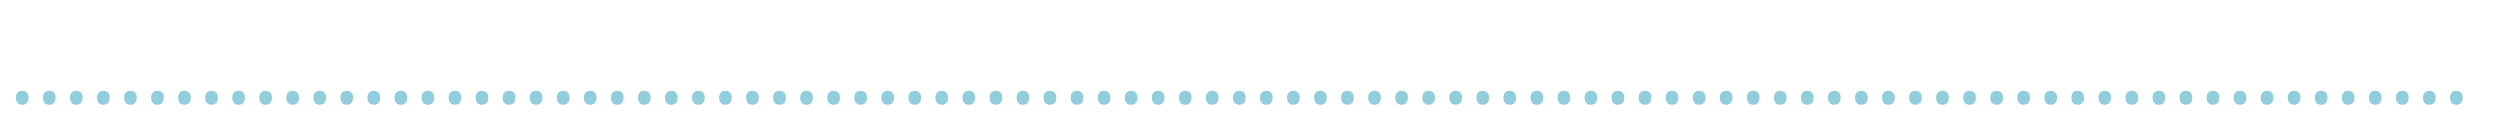 <svg version="1.1" x="0" y="0" width="100%" height="100%" viewBox="0 0 601036.8 32716.8" xmlns="http://www.w3.org/2000/svg">
  <path d="M 3813.2 23498.8 Q 3813.2 23042.8 3933.2 22724.8 Q 4053.2 22406.8 4257.2 22208.8 Q 4461.2 22010.8 4737.2 21920.8 Q 5013.2 21830.8 5336 21830.8 Q 5648 21830.8 5930 21920.8 Q 6212 22010.8 6416 22208.8 Q 6620 22406.8 6740 22724.8 Q 6860 23042.8 6860 23498.8 Q 6860 23944 6740 24262 Q 6620 24580 6416 24785.2 Q 6212 24990.4 5930 25086.4 Q 5648 25182.4 5336 25182.4 Q 5013.2 25182.4 4737.2 25086.4 Q 4461.2 24990.4 4257.2 24785.2 Q 4053.2 24580 3933.2 24262 Q 3813.2 23944 3813.2 23498.8  Z M 10315.6 23498.8 Q 10315.6 23042.8 10435.6 22724.8 Q 10555.6 22406.8 10759.6 22208.8 Q 10963.6 22010.8 11239.6 21920.8 Q 11515.6 21830.8 11838.4 21830.8 Q 12150.4 21830.8 12432.4 21920.8 Q 12714.4 22010.8 12918.4 22208.8 Q 13122.4 22406.8 13242.4 22724.8 Q 13362.4 23042.8 13362.4 23498.8 Q 13362.4 23944 13242.4 24262 Q 13122.4 24580 12918.4 24785.2 Q 12714.4 24990.4 12432.4 25086.4 Q 12150.4 25182.4 11838.4 25182.4 Q 11515.6 25182.4 11239.6 25086.4 Q 10963.6 24990.4 10759.6 24785.2 Q 10555.6 24580 10435.6 24262 Q 10315.6 23944 10315.6 23498.8  Z M 16818 23498.8 Q 16818 23042.8 16938 22724.8 Q 17058 22406.8 17262 22208.8 Q 17466 22010.8 17742 21920.8 Q 18018 21830.8 18340.8 21830.8 Q 18652.8 21830.8 18934.8 21920.8 Q 19216.8 22010.8 19420.8 22208.8 Q 19624.8 22406.8 19744.8 22724.8 Q 19864.8 23042.8 19864.8 23498.8 Q 19864.8 23944 19744.8 24262 Q 19624.8 24580 19420.8 24785.2 Q 19216.8 24990.4 18934.8 25086.4 Q 18652.8 25182.4 18340.8 25182.4 Q 18018 25182.4 17742 25086.4 Q 17466 24990.4 17262 24785.2 Q 17058 24580 16938 24262 Q 16818 23944 16818 23498.8  Z M 23320.4 23498.8 Q 23320.4 23042.8 23440.4 22724.8 Q 23560.4 22406.8 23764.4 22208.8 Q 23968.4 22010.8 24244.4 21920.8 Q 24520.4 21830.8 24843.2 21830.8 Q 25155.2 21830.8 25437.2 21920.8 Q 25719.2 22010.8 25923.2 22208.8 Q 26127.2 22406.8 26247.2 22724.8 Q 26367.2 23042.8 26367.2 23498.8 Q 26367.2 23944 26247.2 24262 Q 26127.2 24580 25923.2 24785.2 Q 25719.2 24990.4 25437.2 25086.4 Q 25155.2 25182.4 24843.2 25182.4 Q 24520.4 25182.4 24244.4 25086.4 Q 23968.4 24990.4 23764.4 24785.2 Q 23560.4 24580 23440.4 24262 Q 23320.4 23944 23320.4 23498.8  Z M 29822.8 23498.8 Q 29822.8 23042.8 29942.8 22724.8 Q 30062.8 22406.8 30266.8 22208.8 Q 30470.8 22010.8 30746.8 21920.8 Q 31022.8 21830.8 31345.6 21830.8 Q 31657.6 21830.8 31939.6 21920.8 Q 32221.6 22010.8 32425.6 22208.8 Q 32629.6 22406.8 32749.6 22724.8 Q 32869.6 23042.8 32869.6 23498.8 Q 32869.6 23944 32749.6 24262 Q 32629.6 24580 32425.6 24785.2 Q 32221.6 24990.4 31939.6 25086.4 Q 31657.6 25182.4 31345.6 25182.4 Q 31022.8 25182.4 30746.8 25086.4 Q 30470.8 24990.4 30266.8 24785.2 Q 30062.8 24580 29942.8 24262 Q 29822.8 23944 29822.8 23498.8  Z M 36325.2 23498.8 Q 36325.2 23042.8 36445.2 22724.8 Q 36565.2 22406.8 36769.2 22208.8 Q 36973.2 22010.8 37249.2 21920.8 Q 37525.2 21830.8 37848 21830.8 Q 38160 21830.8 38442 21920.8 Q 38724 22010.8 38928 22208.8 Q 39132 22406.8 39252 22724.8 Q 39372 23042.8 39372 23498.8 Q 39372 23944 39252 24262 Q 39132 24580 38928 24785.2 Q 38724 24990.4 38442 25086.4 Q 38160 25182.4 37848 25182.4 Q 37525.2 25182.4 37249.2 25086.4 Q 36973.2 24990.4 36769.2 24785.2 Q 36565.2 24580 36445.2 24262 Q 36325.2 23944 36325.2 23498.8  Z M 42827.6 23498.8 Q 42827.6 23042.8 42947.6 22724.8 Q 43067.6 22406.8 43271.6 22208.8 Q 43475.6 22010.8 43751.6 21920.8 Q 44027.6 21830.8 44350.4 21830.8 Q 44662.4 21830.8 44944.4 21920.8 Q 45226.4 22010.8 45430.4 22208.8 Q 45634.4 22406.8 45754.4 22724.8 Q 45874.4 23042.8 45874.4 23498.8 Q 45874.4 23944 45754.4 24262 Q 45634.4 24580 45430.4 24785.2 Q 45226.4 24990.4 44944.4 25086.4 Q 44662.4 25182.4 44350.4 25182.4 Q 44027.6 25182.4 43751.6 25086.4 Q 43475.6 24990.4 43271.6 24785.2 Q 43067.6 24580 42947.6 24262 Q 42827.6 23944 42827.6 23498.8  Z M 49330 23498.8 Q 49330 23042.8 49450 22724.8 Q 49570 22406.8 49774 22208.8 Q 49978 22010.8 50254 21920.8 Q 50530 21830.8 50852.8 21830.8 Q 51164.8 21830.8 51446.8 21920.8 Q 51728.8 22010.8 51932.8 22208.8 Q 52136.8 22406.8 52256.8 22724.8 Q 52376.8 23042.8 52376.8 23498.8 Q 52376.8 23944 52256.8 24262 Q 52136.8 24580 51932.8 24785.2 Q 51728.8 24990.4 51446.8 25086.4 Q 51164.8 25182.4 50852.8 25182.4 Q 50530 25182.4 50254 25086.4 Q 49978 24990.4 49774 24785.2 Q 49570 24580 49450 24262 Q 49330 23944 49330 23498.8  Z M 55832.4 23498.8 Q 55832.4 23042.8 55952.4 22724.8 Q 56072.4 22406.8 56276.4 22208.8 Q 56480.4 22010.8 56756.4 21920.8 Q 57032.4 21830.8 57355.2 21830.8 Q 57667.2 21830.8 57949.2 21920.8 Q 58231.2 22010.8 58435.2 22208.8 Q 58639.2 22406.8 58759.2 22724.8 Q 58879.2 23042.8 58879.2 23498.8 Q 58879.2 23944 58759.2 24262 Q 58639.2 24580 58435.2 24785.2 Q 58231.2 24990.4 57949.2 25086.4 Q 57667.2 25182.4 57355.2 25182.4 Q 57032.4 25182.4 56756.4 25086.4 Q 56480.4 24990.4 56276.4 24785.2 Q 56072.4 24580 55952.4 24262 Q 55832.4 23944 55832.4 23498.8  Z M 62334.8 23498.8 Q 62334.8 23042.8 62454.8 22724.8 Q 62574.8 22406.8 62778.8 22208.8 Q 62982.8 22010.8 63258.8 21920.8 Q 63534.8 21830.8 63857.6 21830.8 Q 64169.6 21830.8 64451.6 21920.8 Q 64733.6 22010.8 64937.6 22208.8 Q 65141.6 22406.8 65261.6 22724.8 Q 65381.6 23042.8 65381.6 23498.8 Q 65381.6 23944 65261.6 24262 Q 65141.6 24580 64937.6 24785.2 Q 64733.6 24990.4 64451.6 25086.4 Q 64169.6 25182.4 63857.6 25182.4 Q 63534.8 25182.4 63258.8 25086.4 Q 62982.8 24990.4 62778.8 24785.2 Q 62574.8 24580 62454.8 24262 Q 62334.8 23944 62334.8 23498.8  Z M 68837.2 23498.8 Q 68837.2 23042.8 68957.2 22724.8 Q 69077.2 22406.8 69281.2 22208.8 Q 69485.2 22010.8 69761.2 21920.8 Q 70037.2 21830.8 70360 21830.8 Q 70672 21830.8 70954 21920.8 Q 71236 22010.8 71440 22208.8 Q 71644 22406.8 71764 22724.8 Q 71884 23042.8 71884 23498.8 Q 71884 23944 71764 24262 Q 71644 24580 71440 24785.2 Q 71236 24990.4 70954 25086.4 Q 70672 25182.4 70360 25182.4 Q 70037.2 25182.4 69761.2 25086.4 Q 69485.2 24990.4 69281.2 24785.2 Q 69077.2 24580 68957.2 24262 Q 68837.2 23944 68837.2 23498.8  Z M 75339.6 23498.8 Q 75339.6 23042.8 75459.6 22724.8 Q 75579.6 22406.8 75783.6 22208.8 Q 75987.6 22010.8 76263.6 21920.8 Q 76539.6 21830.8 76862.4 21830.8 Q 77174.4 21830.8 77456.4 21920.8 Q 77738.4 22010.8 77942.4 22208.8 Q 78146.4 22406.8 78266.4 22724.8 Q 78386.4 23042.8 78386.4 23498.8 Q 78386.4 23944 78266.4 24262 Q 78146.4 24580 77942.4 24785.2 Q 77738.4 24990.4 77456.4 25086.4 Q 77174.4 25182.4 76862.4 25182.4 Q 76539.6 25182.4 76263.6 25086.4 Q 75987.6 24990.4 75783.6 24785.2 Q 75579.6 24580 75459.6 24262 Q 75339.6 23944 75339.6 23498.8  Z M 81842 23498.8 Q 81842 23042.8 81962 22724.8 Q 82082 22406.8 82286 22208.8 Q 82490 22010.8 82766 21920.8 Q 83042 21830.8 83364.8 21830.8 Q 83676.8 21830.8 83958.8 21920.8 Q 84240.8 22010.8 84444.8 22208.8 Q 84648.8 22406.8 84768.8 22724.8 Q 84888.8 23042.8 84888.8 23498.8 Q 84888.8 23944 84768.8 24262 Q 84648.8 24580 84444.8 24785.2 Q 84240.8 24990.4 83958.8 25086.4 Q 83676.8 25182.4 83364.8 25182.4 Q 83042 25182.4 82766 25086.4 Q 82490 24990.4 82286 24785.2 Q 82082 24580 81962 24262 Q 81842 23944 81842 23498.8  Z M 88344.4 23498.8 Q 88344.4 23042.8 88464.4 22724.8 Q 88584.4 22406.8 88788.4 22208.8 Q 88992.4 22010.8 89268.4 21920.8 Q 89544.4 21830.8 89867.2 21830.8 Q 90179.2 21830.8 90461.2 21920.8 Q 90743.2 22010.8 90947.2 22208.8 Q 91151.2 22406.8 91271.2 22724.8 Q 91391.2 23042.8 91391.2 23498.8 Q 91391.2 23944 91271.2 24262 Q 91151.2 24580 90947.2 24785.2 Q 90743.2 24990.4 90461.2 25086.4 Q 90179.2 25182.4 89867.2 25182.4 Q 89544.4 25182.4 89268.4 25086.4 Q 88992.4 24990.4 88788.4 24785.2 Q 88584.4 24580 88464.4 24262 Q 88344.4 23944 88344.4 23498.8  Z M 94846.8 23498.8 Q 94846.8 23042.8 94966.8 22724.8 Q 95086.8 22406.8 95290.8 22208.8 Q 95494.8 22010.8 95770.8 21920.8 Q 96046.8 21830.8 96369.6 21830.8 Q 96681.6 21830.8 96963.6 21920.8 Q 97245.6 22010.8 97449.6 22208.8 Q 97653.6 22406.8 97773.6 22724.8 Q 97893.6 23042.8 97893.6 23498.8 Q 97893.6 23944 97773.6 24262 Q 97653.6 24580 97449.6 24785.2 Q 97245.6 24990.4 96963.6 25086.4 Q 96681.6 25182.4 96369.6 25182.4 Q 96046.8 25182.4 95770.8 25086.4 Q 95494.8 24990.4 95290.8 24785.2 Q 95086.8 24580 94966.8 24262 Q 94846.8 23944 94846.8 23498.8  Z M 101349.2 23498.8 Q 101349.2 23042.8 101469.2 22724.8 Q 101589.2 22406.8 101793.2 22208.8 Q 101997.2 22010.8 102273.2 21920.8 Q 102549.2 21830.8 102872 21830.8 Q 103184 21830.8 103466 21920.8 Q 103748 22010.8 103952 22208.8 Q 104156 22406.8 104276 22724.8 Q 104396 23042.8 104396 23498.8 Q 104396 23944 104276 24262 Q 104156 24580 103952 24785.2 Q 103748 24990.4 103466 25086.4 Q 103184 25182.4 102872 25182.4 Q 102549.2 25182.4 102273.2 25086.4 Q 101997.2 24990.4 101793.2 24785.2 Q 101589.2 24580 101469.2 24262 Q 101349.2 23944 101349.2 23498.8  Z M 107851.6 23498.8 Q 107851.6 23042.8 107971.6 22724.8 Q 108091.6 22406.8 108295.6 22208.8 Q 108499.6 22010.8 108775.6 21920.8 Q 109051.6 21830.8 109374.4 21830.8 Q 109686.4 21830.8 109968.4 21920.8 Q 110250.4 22010.8 110454.4 22208.8 Q 110658.4 22406.8 110778.4 22724.8 Q 110898.4 23042.8 110898.4 23498.8 Q 110898.4 23944 110778.4 24262 Q 110658.4 24580 110454.4 24785.2 Q 110250.4 24990.4 109968.4 25086.4 Q 109686.4 25182.4 109374.4 25182.4 Q 109051.6 25182.4 108775.6 25086.4 Q 108499.6 24990.4 108295.6 24785.2 Q 108091.6 24580 107971.6 24262 Q 107851.6 23944 107851.6 23498.8  Z M 114354 23498.8 Q 114354 23042.8 114474 22724.8 Q 114594 22406.8 114798 22208.8 Q 115002 22010.8 115278 21920.8 Q 115554 21830.8 115876.8 21830.8 Q 116188.8 21830.8 116470.8 21920.8 Q 116752.8 22010.8 116956.8 22208.8 Q 117160.8 22406.8 117280.8 22724.8 Q 117400.8 23042.8 117400.8 23498.8 Q 117400.8 23944 117280.8 24262 Q 117160.8 24580 116956.8 24785.2 Q 116752.8 24990.4 116470.8 25086.4 Q 116188.8 25182.4 115876.8 25182.4 Q 115554 25182.4 115278 25086.4 Q 115002 24990.4 114798 24785.2 Q 114594 24580 114474 24262 Q 114354 23944 114354 23498.8  Z M 120856.4 23498.8 Q 120856.4 23042.8 120976.4 22724.8 Q 121096.4 22406.8 121300.4 22208.8 Q 121504.4 22010.8 121780.4 21920.8 Q 122056.4 21830.8 122379.2 21830.8 Q 122691.2 21830.8 122973.2 21920.8 Q 123255.2 22010.8 123459.2 22208.8 Q 123663.2 22406.8 123783.2 22724.8 Q 123903.2 23042.8 123903.2 23498.8 Q 123903.2 23944 123783.2 24262 Q 123663.2 24580 123459.2 24785.2 Q 123255.2 24990.4 122973.2 25086.4 Q 122691.2 25182.4 122379.2 25182.4 Q 122056.4 25182.4 121780.4 25086.4 Q 121504.4 24990.4 121300.4 24785.2 Q 121096.4 24580 120976.4 24262 Q 120856.4 23944 120856.4 23498.8  Z M 127358.8 23498.8 Q 127358.8 23042.8 127478.8 22724.8 Q 127598.8 22406.8 127802.8 22208.8 Q 128006.8 22010.8 128282.8 21920.8 Q 128558.8 21830.8 128881.6 21830.8 Q 129193.6 21830.8 129475.6 21920.8 Q 129757.6 22010.8 129961.6 22208.8 Q 130165.6 22406.8 130285.6 22724.8 Q 130405.6 23042.8 130405.6 23498.8 Q 130405.6 23944 130285.6 24262 Q 130165.6 24580 129961.6 24785.2 Q 129757.6 24990.4 129475.6 25086.4 Q 129193.6 25182.4 128881.6 25182.4 Q 128558.8 25182.4 128282.8 25086.4 Q 128006.8 24990.4 127802.8 24785.2 Q 127598.8 24580 127478.8 24262 Q 127358.8 23944 127358.8 23498.8  Z M 133861.2 23498.8 Q 133861.2 23042.8 133981.2 22724.8 Q 134101.2 22406.8 134305.2 22208.8 Q 134509.2 22010.8 134785.2 21920.8 Q 135061.2 21830.8 135384 21830.8 Q 135696 21830.8 135978 21920.8 Q 136260 22010.8 136464 22208.8 Q 136668 22406.8 136788 22724.8 Q 136908 23042.8 136908 23498.8 Q 136908 23944 136788 24262 Q 136668 24580 136464 24785.2 Q 136260 24990.4 135978 25086.4 Q 135696 25182.4 135384 25182.4 Q 135061.2 25182.4 134785.2 25086.4 Q 134509.2 24990.4 134305.2 24785.2 Q 134101.2 24580 133981.2 24262 Q 133861.2 23944 133861.2 23498.8  Z M 140363.6 23498.8 Q 140363.6 23042.8 140483.6 22724.8 Q 140603.6 22406.8 140807.6 22208.8 Q 141011.6 22010.8 141287.6 21920.8 Q 141563.6 21830.8 141886.4 21830.8 Q 142198.4 21830.8 142480.4 21920.8 Q 142762.4 22010.8 142966.4 22208.8 Q 143170.4 22406.8 143290.4 22724.8 Q 143410.4 23042.8 143410.4 23498.8 Q 143410.4 23944 143290.4 24262 Q 143170.4 24580 142966.4 24785.2 Q 142762.4 24990.4 142480.4 25086.4 Q 142198.4 25182.4 141886.4 25182.4 Q 141563.6 25182.4 141287.6 25086.4 Q 141011.6 24990.4 140807.6 24785.2 Q 140603.6 24580 140483.6 24262 Q 140363.6 23944 140363.6 23498.8  Z M 146866 23498.8 Q 146866 23042.8 146986 22724.8 Q 147106 22406.8 147310 22208.8 Q 147514 22010.8 147790 21920.8 Q 148066 21830.8 148388.8 21830.8 Q 148700.8 21830.8 148982.8 21920.8 Q 149264.8 22010.8 149468.8 22208.8 Q 149672.8 22406.8 149792.8 22724.8 Q 149912.8 23042.8 149912.8 23498.8 Q 149912.8 23944 149792.8 24262 Q 149672.8 24580 149468.8 24785.2 Q 149264.8 24990.4 148982.8 25086.4 Q 148700.8 25182.4 148388.8 25182.4 Q 148066 25182.4 147790 25086.4 Q 147514 24990.4 147310 24785.2 Q 147106 24580 146986 24262 Q 146866 23944 146866 23498.8  Z M 153368.4 23498.8 Q 153368.4 23042.8 153488.4 22724.8 Q 153608.4 22406.8 153812.4 22208.8 Q 154016.4 22010.8 154292.4 21920.8 Q 154568.4 21830.8 154891.2 21830.8 Q 155203.2 21830.8 155485.2 21920.8 Q 155767.2 22010.8 155971.2 22208.8 Q 156175.2 22406.8 156295.2 22724.8 Q 156415.2 23042.8 156415.2 23498.8 Q 156415.2 23944 156295.2 24262 Q 156175.2 24580 155971.2 24785.2 Q 155767.2 24990.4 155485.2 25086.4 Q 155203.2 25182.4 154891.2 25182.4 Q 154568.4 25182.4 154292.4 25086.4 Q 154016.4 24990.4 153812.4 24785.2 Q 153608.4 24580 153488.4 24262 Q 153368.4 23944 153368.4 23498.8  Z M 159870.8 23498.8 Q 159870.8 23042.8 159990.8 22724.8 Q 160110.8 22406.8 160314.8 22208.8 Q 160518.8 22010.8 160794.8 21920.8 Q 161070.8 21830.8 161393.6 21830.8 Q 161705.6 21830.8 161987.6 21920.8 Q 162269.6 22010.8 162473.6 22208.8 Q 162677.6 22406.8 162797.6 22724.8 Q 162917.6 23042.8 162917.6 23498.8 Q 162917.6 23944 162797.6 24262 Q 162677.6 24580 162473.6 24785.2 Q 162269.6 24990.4 161987.6 25086.4 Q 161705.6 25182.4 161393.6 25182.4 Q 161070.8 25182.4 160794.8 25086.4 Q 160518.8 24990.4 160314.8 24785.2 Q 160110.8 24580 159990.8 24262 Q 159870.8 23944 159870.8 23498.8  Z M 166373.2 23498.8 Q 166373.2 23042.8 166493.2 22724.8 Q 166613.2 22406.8 166817.2 22208.8 Q 167021.2 22010.8 167297.2 21920.8 Q 167573.2 21830.8 167896 21830.8 Q 168208 21830.8 168490 21920.8 Q 168772 22010.8 168976 22208.8 Q 169180 22406.8 169300 22724.8 Q 169420 23042.8 169420 23498.8 Q 169420 23944 169300 24262 Q 169180 24580 168976 24785.2 Q 168772 24990.4 168490 25086.4 Q 168208 25182.4 167896 25182.4 Q 167573.2 25182.4 167297.2 25086.4 Q 167021.2 24990.4 166817.2 24785.2 Q 166613.2 24580 166493.2 24262 Q 166373.2 23944 166373.2 23498.8  Z M 172875.6 23498.8 Q 172875.6 23042.8 172995.6 22724.8 Q 173115.6 22406.8 173319.6 22208.8 Q 173523.6 22010.8 173799.6 21920.8 Q 174075.6 21830.8 174398.4 21830.8 Q 174710.4 21830.8 174992.4 21920.8 Q 175274.4 22010.8 175478.4 22208.8 Q 175682.4 22406.8 175802.4 22724.8 Q 175922.4 23042.8 175922.4 23498.8 Q 175922.4 23944 175802.4 24262 Q 175682.4 24580 175478.4 24785.2 Q 175274.4 24990.4 174992.4 25086.4 Q 174710.4 25182.4 174398.4 25182.4 Q 174075.6 25182.4 173799.6 25086.4 Q 173523.6 24990.4 173319.6 24785.2 Q 173115.6 24580 172995.6 24262 Q 172875.6 23944 172875.6 23498.8  Z M 179378 23498.8 Q 179378 23042.8 179498 22724.8 Q 179618 22406.8 179822 22208.8 Q 180026 22010.8 180302 21920.8 Q 180578 21830.8 180900.8 21830.8 Q 181212.8 21830.8 181494.8 21920.8 Q 181776.8 22010.8 181980.8 22208.8 Q 182184.8 22406.8 182304.8 22724.8 Q 182424.8 23042.8 182424.8 23498.8 Q 182424.8 23944 182304.8 24262 Q 182184.8 24580 181980.8 24785.2 Q 181776.8 24990.4 181494.8 25086.4 Q 181212.8 25182.4 180900.8 25182.4 Q 180578 25182.4 180302 25086.4 Q 180026 24990.4 179822 24785.2 Q 179618 24580 179498 24262 Q 179378 23944 179378 23498.8  Z M 185880.4 23498.8 Q 185880.4 23042.8 186000.4 22724.8 Q 186120.4 22406.8 186324.4 22208.8 Q 186528.4 22010.8 186804.4 21920.8 Q 187080.4 21830.8 187403.2 21830.8 Q 187715.2 21830.8 187997.2 21920.8 Q 188279.2 22010.8 188483.2 22208.8 Q 188687.2 22406.8 188807.2 22724.8 Q 188927.2 23042.8 188927.2 23498.8 Q 188927.2 23944 188807.2 24262 Q 188687.2 24580 188483.2 24785.2 Q 188279.2 24990.4 187997.2 25086.4 Q 187715.2 25182.4 187403.2 25182.4 Q 187080.4 25182.4 186804.4 25086.4 Q 186528.4 24990.4 186324.4 24785.2 Q 186120.4 24580 186000.4 24262 Q 185880.4 23944 185880.4 23498.8  Z M 192382.8 23498.8 Q 192382.8 23042.8 192502.8 22724.8 Q 192622.8 22406.8 192826.8 22208.8 Q 193030.8 22010.8 193306.8 21920.8 Q 193582.8 21830.8 193905.6 21830.8 Q 194217.6 21830.8 194499.6 21920.8 Q 194781.6 22010.8 194985.6 22208.8 Q 195189.6 22406.8 195309.6 22724.8 Q 195429.6 23042.8 195429.6 23498.8 Q 195429.6 23944 195309.6 24262 Q 195189.6 24580 194985.6 24785.2 Q 194781.6 24990.4 194499.6 25086.4 Q 194217.6 25182.4 193905.6 25182.4 Q 193582.8 25182.4 193306.8 25086.4 Q 193030.8 24990.4 192826.8 24785.2 Q 192622.8 24580 192502.8 24262 Q 192382.8 23944 192382.8 23498.8  Z M 198885.2 23498.8 Q 198885.2 23042.8 199005.2 22724.8 Q 199125.2 22406.8 199329.2 22208.8 Q 199533.2 22010.8 199809.2 21920.8 Q 200085.2 21830.8 200408 21830.8 Q 200720 21830.8 201002 21920.8 Q 201284 22010.8 201488 22208.8 Q 201692 22406.8 201812 22724.8 Q 201932 23042.8 201932 23498.8 Q 201932 23944 201812 24262 Q 201692 24580 201488 24785.2 Q 201284 24990.4 201002 25086.4 Q 200720 25182.4 200408 25182.4 Q 200085.2 25182.4 199809.2 25086.4 Q 199533.2 24990.4 199329.2 24785.2 Q 199125.2 24580 199005.2 24262 Q 198885.2 23944 198885.2 23498.8  Z M 205387.6 23498.8 Q 205387.6 23042.8 205507.6 22724.8 Q 205627.6 22406.8 205831.6 22208.8 Q 206035.6 22010.8 206311.6 21920.8 Q 206587.6 21830.8 206910.4 21830.8 Q 207222.4 21830.8 207504.4 21920.8 Q 207786.4 22010.8 207990.4 22208.8 Q 208194.4 22406.8 208314.4 22724.8 Q 208434.4 23042.8 208434.4 23498.8 Q 208434.4 23944 208314.4 24262 Q 208194.4 24580 207990.4 24785.2 Q 207786.4 24990.4 207504.4 25086.4 Q 207222.4 25182.4 206910.4 25182.4 Q 206587.6 25182.4 206311.6 25086.4 Q 206035.6 24990.4 205831.6 24785.2 Q 205627.6 24580 205507.6 24262 Q 205387.6 23944 205387.6 23498.8  Z M 211890 23498.8 Q 211890 23042.8 212010 22724.8 Q 212130 22406.8 212334 22208.8 Q 212538 22010.8 212814 21920.8 Q 213090 21830.8 213412.8 21830.8 Q 213724.8 21830.8 214006.8 21920.8 Q 214288.8 22010.8 214492.8 22208.8 Q 214696.8 22406.8 214816.8 22724.8 Q 214936.8 23042.8 214936.8 23498.8 Q 214936.8 23944 214816.8 24262 Q 214696.8 24580 214492.8 24785.2 Q 214288.8 24990.4 214006.8 25086.4 Q 213724.8 25182.4 213412.8 25182.4 Q 213090 25182.4 212814 25086.4 Q 212538 24990.4 212334 24785.2 Q 212130 24580 212010 24262 Q 211890 23944 211890 23498.8  Z M 218392.4 23498.8 Q 218392.4 23042.8 218512.4 22724.8 Q 218632.4 22406.8 218836.4 22208.8 Q 219040.4 22010.8 219316.4 21920.8 Q 219592.4 21830.8 219915.2 21830.8 Q 220227.2 21830.8 220509.2 21920.8 Q 220791.2 22010.8 220995.2 22208.8 Q 221199.2 22406.8 221319.2 22724.8 Q 221439.2 23042.8 221439.2 23498.8 Q 221439.2 23944 221319.2 24262 Q 221199.2 24580 220995.2 24785.2 Q 220791.2 24990.4 220509.2 25086.4 Q 220227.2 25182.4 219915.2 25182.4 Q 219592.4 25182.4 219316.4 25086.4 Q 219040.4 24990.4 218836.4 24785.2 Q 218632.4 24580 218512.4 24262 Q 218392.4 23944 218392.4 23498.8  Z M 224894.8 23498.8 Q 224894.8 23042.8 225014.8 22724.8 Q 225134.8 22406.8 225338.8 22208.8 Q 225542.8 22010.8 225818.8 21920.8 Q 226094.8 21830.8 226417.6 21830.8 Q 226729.6 21830.8 227011.6 21920.8 Q 227293.6 22010.8 227497.6 22208.8 Q 227701.6 22406.8 227821.6 22724.8 Q 227941.6 23042.8 227941.6 23498.8 Q 227941.6 23944 227821.6 24262 Q 227701.6 24580 227497.6 24785.2 Q 227293.6 24990.4 227011.6 25086.4 Q 226729.6 25182.4 226417.6 25182.4 Q 226094.8 25182.4 225818.8 25086.4 Q 225542.8 24990.4 225338.8 24785.2 Q 225134.8 24580 225014.8 24262 Q 224894.8 23944 224894.8 23498.8  Z M 231397.2 23498.8 Q 231397.2 23042.8 231517.2 22724.8 Q 231637.2 22406.8 231841.2 22208.8 Q 232045.2 22010.8 232321.2 21920.8 Q 232597.2 21830.8 232920 21830.8 Q 233232 21830.8 233514 21920.8 Q 233796 22010.8 234000 22208.8 Q 234204 22406.8 234324 22724.8 Q 234444 23042.8 234444 23498.8 Q 234444 23944 234324 24262 Q 234204 24580 234000 24785.2 Q 233796 24990.4 233514 25086.4 Q 233232 25182.4 232920 25182.4 Q 232597.2 25182.4 232321.2 25086.4 Q 232045.2 24990.4 231841.2 24785.2 Q 231637.2 24580 231517.2 24262 Q 231397.2 23944 231397.2 23498.8  Z M 237899.6 23498.8 Q 237899.6 23042.8 238019.6 22724.8 Q 238139.6 22406.8 238343.6 22208.8 Q 238547.6 22010.8 238823.6 21920.8 Q 239099.6 21830.8 239422.4 21830.8 Q 239734.4 21830.8 240016.4 21920.8 Q 240298.4 22010.8 240502.4 22208.8 Q 240706.4 22406.8 240826.4 22724.8 Q 240946.4 23042.8 240946.4 23498.8 Q 240946.4 23944 240826.4 24262 Q 240706.4 24580 240502.4 24785.2 Q 240298.4 24990.4 240016.4 25086.4 Q 239734.4 25182.4 239422.4 25182.4 Q 239099.6 25182.4 238823.6 25086.4 Q 238547.6 24990.4 238343.6 24785.2 Q 238139.6 24580 238019.6 24262 Q 237899.6 23944 237899.6 23498.8  Z M 244402 23498.8 Q 244402 23042.8 244522 22724.8 Q 244642 22406.8 244846 22208.8 Q 245050 22010.8 245326 21920.8 Q 245602 21830.8 245924.8 21830.8 Q 246236.8 21830.8 246518.8 21920.8 Q 246800.8 22010.8 247004.8 22208.8 Q 247208.8 22406.8 247328.8 22724.8 Q 247448.8 23042.8 247448.8 23498.8 Q 247448.8 23944 247328.8 24262 Q 247208.8 24580 247004.8 24785.2 Q 246800.8 24990.4 246518.8 25086.4 Q 246236.8 25182.4 245924.8 25182.4 Q 245602 25182.4 245326 25086.4 Q 245050 24990.4 244846 24785.2 Q 244642 24580 244522 24262 Q 244402 23944 244402 23498.8  Z M 250904.4 23498.8 Q 250904.4 23042.8 251024.4 22724.8 Q 251144.4 22406.8 251348.4 22208.8 Q 251552.4 22010.8 251828.4 21920.8 Q 252104.4 21830.8 252427.2 21830.8 Q 252739.2 21830.8 253021.2 21920.8 Q 253303.2 22010.8 253507.2 22208.8 Q 253711.2 22406.8 253831.2 22724.8 Q 253951.2 23042.8 253951.2 23498.8 Q 253951.2 23944 253831.2 24262 Q 253711.2 24580 253507.2 24785.2 Q 253303.2 24990.4 253021.2 25086.4 Q 252739.2 25182.4 252427.2 25182.4 Q 252104.4 25182.4 251828.4 25086.4 Q 251552.4 24990.4 251348.4 24785.2 Q 251144.4 24580 251024.4 24262 Q 250904.4 23944 250904.4 23498.8  Z M 257406.8 23498.8 Q 257406.8 23042.8 257526.8 22724.8 Q 257646.8 22406.8 257850.8 22208.8 Q 258054.8 22010.8 258330.8 21920.8 Q 258606.8 21830.8 258929.6 21830.8 Q 259241.6 21830.8 259523.6 21920.8 Q 259805.6 22010.8 260009.6 22208.8 Q 260213.6 22406.8 260333.6 22724.8 Q 260453.6 23042.8 260453.6 23498.8 Q 260453.6 23944 260333.6 24262 Q 260213.6 24580 260009.6 24785.2 Q 259805.6 24990.4 259523.6 25086.4 Q 259241.6 25182.4 258929.6 25182.4 Q 258606.8 25182.4 258330.8 25086.4 Q 258054.8 24990.4 257850.8 24785.2 Q 257646.8 24580 257526.8 24262 Q 257406.8 23944 257406.8 23498.8  Z M 263909.2 23498.8 Q 263909.2 23042.8 264029.2 22724.8 Q 264149.2 22406.8 264353.2 22208.8 Q 264557.2 22010.8 264833.2 21920.8 Q 265109.2 21830.8 265432 21830.8 Q 265744 21830.8 266026 21920.8 Q 266308 22010.8 266512 22208.8 Q 266716 22406.8 266836 22724.8 Q 266956 23042.8 266956 23498.8 Q 266956 23944 266836 24262 Q 266716 24580 266512 24785.2 Q 266308 24990.4 266026 25086.4 Q 265744 25182.4 265432 25182.4 Q 265109.2 25182.4 264833.2 25086.4 Q 264557.2 24990.4 264353.2 24785.2 Q 264149.2 24580 264029.2 24262 Q 263909.2 23944 263909.2 23498.8  Z M 270411.6 23498.8 Q 270411.6 23042.8 270531.6 22724.8 Q 270651.6 22406.8 270855.6 22208.8 Q 271059.6 22010.8 271335.6 21920.8 Q 271611.6 21830.8 271934.4 21830.8 Q 272246.4 21830.8 272528.4 21920.8 Q 272810.4 22010.8 273014.4 22208.8 Q 273218.4 22406.8 273338.4 22724.8 Q 273458.4 23042.8 273458.4 23498.8 Q 273458.4 23944 273338.4 24262 Q 273218.4 24580 273014.4 24785.2 Q 272810.4 24990.4 272528.4 25086.4 Q 272246.4 25182.4 271934.4 25182.4 Q 271611.6 25182.4 271335.6 25086.4 Q 271059.6 24990.4 270855.6 24785.2 Q 270651.6 24580 270531.6 24262 Q 270411.6 23944 270411.6 23498.8  Z M 276914 23498.8 Q 276914 23042.8 277034 22724.8 Q 277154 22406.8 277358 22208.8 Q 277562 22010.8 277838 21920.8 Q 278114 21830.8 278436.8 21830.8 Q 278748.8 21830.8 279030.8 21920.8 Q 279312.8 22010.8 279516.8 22208.8 Q 279720.8 22406.8 279840.8 22724.8 Q 279960.8 23042.8 279960.8 23498.8 Q 279960.8 23944 279840.8 24262 Q 279720.8 24580 279516.8 24785.2 Q 279312.8 24990.4 279030.8 25086.4 Q 278748.8 25182.4 278436.8 25182.4 Q 278114 25182.4 277838 25086.4 Q 277562 24990.4 277358 24785.2 Q 277154 24580 277034 24262 Q 276914 23944 276914 23498.8  Z M 283416.4 23498.8 Q 283416.4 23042.8 283536.4 22724.8 Q 283656.4 22406.8 283860.4 22208.8 Q 284064.4 22010.8 284340.4 21920.8 Q 284616.4 21830.8 284939.2 21830.8 Q 285251.2 21830.8 285533.2 21920.8 Q 285815.2 22010.8 286019.2 22208.8 Q 286223.2 22406.8 286343.2 22724.8 Q 286463.2 23042.8 286463.2 23498.8 Q 286463.2 23944 286343.2 24262 Q 286223.2 24580 286019.2 24785.2 Q 285815.2 24990.4 285533.2 25086.4 Q 285251.2 25182.4 284939.2 25182.4 Q 284616.4 25182.4 284340.4 25086.4 Q 284064.4 24990.4 283860.4 24785.2 Q 283656.4 24580 283536.4 24262 Q 283416.4 23944 283416.4 23498.8  Z M 289918.8 23498.8 Q 289918.8 23042.8 290038.8 22724.8 Q 290158.8 22406.8 290362.8 22208.8 Q 290566.8 22010.8 290842.8 21920.8 Q 291118.8 21830.8 291441.6 21830.8 Q 291753.6 21830.8 292035.6 21920.8 Q 292317.6 22010.8 292521.6 22208.8 Q 292725.6 22406.8 292845.6 22724.8 Q 292965.6 23042.8 292965.6 23498.8 Q 292965.6 23944 292845.6 24262 Q 292725.6 24580 292521.6 24785.2 Q 292317.6 24990.4 292035.6 25086.4 Q 291753.6 25182.4 291441.6 25182.4 Q 291118.8 25182.4 290842.8 25086.4 Q 290566.8 24990.4 290362.8 24785.2 Q 290158.8 24580 290038.8 24262 Q 289918.8 23944 289918.8 23498.8  Z M 296421.2 23498.8 Q 296421.2 23042.8 296541.2 22724.8 Q 296661.2 22406.8 296865.2 22208.8 Q 297069.2 22010.8 297345.2 21920.8 Q 297621.2 21830.8 297944 21830.8 Q 298256 21830.8 298538 21920.8 Q 298820 22010.8 299024 22208.8 Q 299228 22406.8 299348 22724.8 Q 299468 23042.8 299468 23498.8 Q 299468 23944 299348 24262 Q 299228 24580 299024 24785.2 Q 298820 24990.4 298538 25086.4 Q 298256 25182.4 297944 25182.4 Q 297621.2 25182.4 297345.2 25086.4 Q 297069.2 24990.4 296865.2 24785.2 Q 296661.2 24580 296541.2 24262 Q 296421.2 23944 296421.2 23498.8  Z M 302923.6 23498.8 Q 302923.6 23042.8 303043.6 22724.8 Q 303163.6 22406.8 303367.6 22208.8 Q 303571.6 22010.8 303847.6 21920.8 Q 304123.6 21830.8 304446.4 21830.8 Q 304758.4 21830.8 305040.4 21920.8 Q 305322.4 22010.8 305526.4 22208.8 Q 305730.4 22406.8 305850.4 22724.8 Q 305970.4 23042.8 305970.4 23498.8 Q 305970.4 23944 305850.4 24262 Q 305730.4 24580 305526.4 24785.2 Q 305322.4 24990.4 305040.4 25086.4 Q 304758.4 25182.4 304446.4 25182.4 Q 304123.6 25182.4 303847.6 25086.4 Q 303571.6 24990.4 303367.6 24785.2 Q 303163.6 24580 303043.6 24262 Q 302923.6 23944 302923.6 23498.8  Z M 309426 23498.8 Q 309426 23042.8 309546 22724.8 Q 309666 22406.8 309870 22208.8 Q 310074 22010.8 310350 21920.8 Q 310626 21830.8 310948.8 21830.8 Q 311260.8 21830.8 311542.8 21920.8 Q 311824.8 22010.8 312028.8 22208.8 Q 312232.8 22406.8 312352.8 22724.8 Q 312472.8 23042.8 312472.8 23498.8 Q 312472.8 23944 312352.8 24262 Q 312232.8 24580 312028.8 24785.2 Q 311824.8 24990.4 311542.8 25086.4 Q 311260.8 25182.4 310948.8 25182.4 Q 310626 25182.4 310350 25086.4 Q 310074 24990.4 309870 24785.2 Q 309666 24580 309546 24262 Q 309426 23944 309426 23498.8  Z M 315928.4 23498.8 Q 315928.4 23042.8 316048.4 22724.8 Q 316168.4 22406.8 316372.4 22208.8 Q 316576.4 22010.8 316852.4 21920.8 Q 317128.4 21830.8 317451.2 21830.8 Q 317763.2 21830.8 318045.2 21920.8 Q 318327.2 22010.8 318531.2 22208.8 Q 318735.2 22406.8 318855.2 22724.8 Q 318975.2 23042.8 318975.2 23498.8 Q 318975.2 23944 318855.2 24262 Q 318735.2 24580 318531.2 24785.2 Q 318327.2 24990.4 318045.2 25086.4 Q 317763.2 25182.4 317451.2 25182.4 Q 317128.4 25182.4 316852.4 25086.4 Q 316576.4 24990.4 316372.4 24785.2 Q 316168.4 24580 316048.4 24262 Q 315928.4 23944 315928.4 23498.8  Z M 322430.8 23498.8 Q 322430.8 23042.8 322550.8 22724.8 Q 322670.8 22406.8 322874.8 22208.8 Q 323078.8 22010.8 323354.8 21920.8 Q 323630.8 21830.8 323953.6 21830.8 Q 324265.6 21830.8 324547.6 21920.8 Q 324829.6 22010.8 325033.6 22208.8 Q 325237.6 22406.8 325357.6 22724.8 Q 325477.6 23042.8 325477.6 23498.8 Q 325477.6 23944 325357.6 24262 Q 325237.6 24580 325033.6 24785.2 Q 324829.6 24990.4 324547.6 25086.4 Q 324265.6 25182.4 323953.6 25182.4 Q 323630.8 25182.4 323354.8 25086.4 Q 323078.8 24990.4 322874.8 24785.2 Q 322670.8 24580 322550.8 24262 Q 322430.8 23944 322430.8 23498.8  Z M 328933.2 23498.8 Q 328933.2 23042.8 329053.2 22724.8 Q 329173.2 22406.8 329377.2 22208.8 Q 329581.2 22010.8 329857.2 21920.8 Q 330133.2 21830.8 330456 21830.8 Q 330768 21830.8 331050 21920.8 Q 331332 22010.8 331536 22208.8 Q 331740 22406.8 331860 22724.8 Q 331980 23042.8 331980 23498.8 Q 331980 23944 331860 24262 Q 331740 24580 331536 24785.2 Q 331332 24990.4 331050 25086.4 Q 330768 25182.4 330456 25182.4 Q 330133.2 25182.4 329857.2 25086.4 Q 329581.2 24990.4 329377.2 24785.2 Q 329173.2 24580 329053.2 24262 Q 328933.2 23944 328933.2 23498.8  Z M 335435.6 23498.8 Q 335435.6 23042.8 335555.6 22724.8 Q 335675.6 22406.8 335879.6 22208.8 Q 336083.6 22010.8 336359.6 21920.8 Q 336635.6 21830.8 336958.4 21830.8 Q 337270.4 21830.8 337552.4 21920.8 Q 337834.4 22010.8 338038.4 22208.8 Q 338242.4 22406.8 338362.4 22724.8 Q 338482.4 23042.8 338482.4 23498.8 Q 338482.4 23944 338362.4 24262 Q 338242.4 24580 338038.4 24785.2 Q 337834.4 24990.4 337552.4 25086.4 Q 337270.4 25182.4 336958.4 25182.4 Q 336635.6 25182.4 336359.6 25086.4 Q 336083.6 24990.4 335879.6 24785.2 Q 335675.6 24580 335555.6 24262 Q 335435.6 23944 335435.6 23498.8  Z M 341938 23498.8 Q 341938 23042.8 342058 22724.8 Q 342178 22406.8 342382 22208.8 Q 342586 22010.8 342862 21920.8 Q 343138 21830.8 343460.8 21830.8 Q 343772.8 21830.8 344054.8 21920.8 Q 344336.8 22010.8 344540.8 22208.8 Q 344744.8 22406.8 344864.8 22724.8 Q 344984.8 23042.8 344984.8 23498.8 Q 344984.8 23944 344864.8 24262 Q 344744.8 24580 344540.8 24785.2 Q 344336.8 24990.4 344054.8 25086.4 Q 343772.8 25182.4 343460.8 25182.4 Q 343138 25182.4 342862 25086.4 Q 342586 24990.4 342382 24785.2 Q 342178 24580 342058 24262 Q 341938 23944 341938 23498.8  Z M 348440.4 23498.8 Q 348440.4 23042.8 348560.4 22724.8 Q 348680.4 22406.8 348884.4 22208.8 Q 349088.4 22010.8 349364.4 21920.8 Q 349640.4 21830.8 349963.2 21830.8 Q 350275.2 21830.8 350557.2 21920.8 Q 350839.2 22010.8 351043.2 22208.8 Q 351247.2 22406.8 351367.2 22724.8 Q 351487.2 23042.8 351487.2 23498.8 Q 351487.2 23944 351367.2 24262 Q 351247.2 24580 351043.2 24785.2 Q 350839.2 24990.4 350557.2 25086.4 Q 350275.2 25182.4 349963.2 25182.4 Q 349640.4 25182.4 349364.4 25086.4 Q 349088.4 24990.4 348884.4 24785.2 Q 348680.4 24580 348560.4 24262 Q 348440.4 23944 348440.4 23498.8  Z M 354942.8 23498.8 Q 354942.8 23042.8 355062.8 22724.8 Q 355182.8 22406.8 355386.8 22208.8 Q 355590.8 22010.8 355866.8 21920.8 Q 356142.8 21830.8 356465.6 21830.8 Q 356777.6 21830.8 357059.6 21920.8 Q 357341.6 22010.8 357545.6 22208.8 Q 357749.6 22406.8 357869.6 22724.8 Q 357989.6 23042.8 357989.6 23498.8 Q 357989.6 23944 357869.6 24262 Q 357749.6 24580 357545.6 24785.2 Q 357341.6 24990.4 357059.6 25086.4 Q 356777.6 25182.4 356465.6 25182.4 Q 356142.8 25182.4 355866.8 25086.4 Q 355590.8 24990.4 355386.8 24785.2 Q 355182.8 24580 355062.8 24262 Q 354942.8 23944 354942.8 23498.8  Z M 361445.2 23498.8 Q 361445.2 23042.8 361565.2 22724.8 Q 361685.2 22406.8 361889.2 22208.8 Q 362093.2 22010.8 362369.2 21920.8 Q 362645.2 21830.8 362968 21830.8 Q 363280 21830.8 363562 21920.8 Q 363844 22010.8 364048 22208.8 Q 364252 22406.8 364372 22724.8 Q 364492 23042.8 364492 23498.8 Q 364492 23944 364372 24262 Q 364252 24580 364048 24785.2 Q 363844 24990.4 363562 25086.4 Q 363280 25182.4 362968 25182.4 Q 362645.2 25182.4 362369.2 25086.4 Q 362093.2 24990.4 361889.2 24785.2 Q 361685.2 24580 361565.2 24262 Q 361445.2 23944 361445.2 23498.8  Z M 367947.6 23498.8 Q 367947.6 23042.8 368067.6 22724.8 Q 368187.6 22406.8 368391.6 22208.8 Q 368595.6 22010.8 368871.6 21920.8 Q 369147.6 21830.8 369470.4 21830.8 Q 369782.4 21830.8 370064.4 21920.8 Q 370346.4 22010.8 370550.4 22208.8 Q 370754.4 22406.8 370874.4 22724.8 Q 370994.4 23042.8 370994.4 23498.8 Q 370994.4 23944 370874.4 24262 Q 370754.4 24580 370550.4 24785.2 Q 370346.4 24990.4 370064.4 25086.4 Q 369782.4 25182.4 369470.4 25182.4 Q 369147.6 25182.4 368871.6 25086.4 Q 368595.6 24990.4 368391.6 24785.2 Q 368187.6 24580 368067.6 24262 Q 367947.6 23944 367947.6 23498.8  Z M 374450 23498.8 Q 374450 23042.8 374570 22724.8 Q 374690 22406.8 374894 22208.8 Q 375098 22010.8 375374 21920.8 Q 375650 21830.8 375972.8 21830.8 Q 376284.8 21830.8 376566.8 21920.8 Q 376848.8 22010.8 377052.8 22208.8 Q 377256.8 22406.8 377376.8 22724.8 Q 377496.8 23042.8 377496.8 23498.8 Q 377496.8 23944 377376.8 24262 Q 377256.8 24580 377052.8 24785.2 Q 376848.8 24990.4 376566.8 25086.4 Q 376284.8 25182.4 375972.8 25182.4 Q 375650 25182.4 375374 25086.4 Q 375098 24990.4 374894 24785.2 Q 374690 24580 374570 24262 Q 374450 23944 374450 23498.8  Z M 380952.4 23498.8 Q 380952.4 23042.8 381072.4 22724.8 Q 381192.4 22406.8 381396.4 22208.8 Q 381600.4 22010.8 381876.4 21920.8 Q 382152.4 21830.8 382475.2 21830.8 Q 382787.2 21830.8 383069.2 21920.8 Q 383351.2 22010.8 383555.2 22208.8 Q 383759.2 22406.8 383879.2 22724.8 Q 383999.2 23042.8 383999.2 23498.8 Q 383999.2 23944 383879.2 24262 Q 383759.2 24580 383555.2 24785.2 Q 383351.2 24990.4 383069.2 25086.4 Q 382787.2 25182.4 382475.2 25182.4 Q 382152.4 25182.4 381876.4 25086.4 Q 381600.4 24990.4 381396.4 24785.2 Q 381192.4 24580 381072.4 24262 Q 380952.4 23944 380952.4 23498.8  Z M 387454.8 23498.8 Q 387454.8 23042.8 387574.8 22724.8 Q 387694.8 22406.8 387898.8 22208.8 Q 388102.8 22010.8 388378.8 21920.8 Q 388654.8 21830.8 388977.6 21830.8 Q 389289.6 21830.8 389571.6 21920.8 Q 389853.6 22010.8 390057.6 22208.8 Q 390261.6 22406.8 390381.6 22724.8 Q 390501.6 23042.8 390501.6 23498.8 Q 390501.6 23944 390381.6 24262 Q 390261.6 24580 390057.6 24785.2 Q 389853.6 24990.4 389571.6 25086.4 Q 389289.6 25182.4 388977.6 25182.4 Q 388654.8 25182.4 388378.8 25086.4 Q 388102.8 24990.4 387898.8 24785.2 Q 387694.8 24580 387574.8 24262 Q 387454.8 23944 387454.8 23498.8  Z M 393957.2 23498.8 Q 393957.2 23042.8 394077.2 22724.8 Q 394197.2 22406.8 394401.2 22208.8 Q 394605.2 22010.8 394881.2 21920.8 Q 395157.2 21830.8 395480 21830.8 Q 395792 21830.8 396074 21920.8 Q 396356 22010.8 396560 22208.8 Q 396764 22406.8 396884 22724.8 Q 397004 23042.8 397004 23498.8 Q 397004 23944 396884 24262 Q 396764 24580 396560 24785.2 Q 396356 24990.4 396074 25086.4 Q 395792 25182.4 395480 25182.4 Q 395157.2 25182.4 394881.2 25086.4 Q 394605.2 24990.4 394401.2 24785.2 Q 394197.2 24580 394077.2 24262 Q 393957.2 23944 393957.2 23498.8  Z M 400459.6 23498.8 Q 400459.6 23042.8 400579.6 22724.8 Q 400699.6 22406.8 400903.6 22208.8 Q 401107.6 22010.8 401383.6 21920.8 Q 401659.6 21830.8 401982.4 21830.8 Q 402294.4 21830.8 402576.4 21920.8 Q 402858.4 22010.8 403062.4 22208.8 Q 403266.4 22406.8 403386.4 22724.8 Q 403506.4 23042.8 403506.4 23498.8 Q 403506.4 23944 403386.4 24262 Q 403266.4 24580 403062.4 24785.2 Q 402858.4 24990.4 402576.4 25086.4 Q 402294.4 25182.4 401982.4 25182.4 Q 401659.6 25182.4 401383.6 25086.4 Q 401107.6 24990.4 400903.6 24785.2 Q 400699.6 24580 400579.6 24262 Q 400459.6 23944 400459.6 23498.8  Z M 406962 23498.8 Q 406962 23042.8 407082 22724.8 Q 407202 22406.8 407406 22208.8 Q 407610 22010.8 407886 21920.8 Q 408162 21830.8 408484.8 21830.8 Q 408796.8 21830.8 409078.8 21920.8 Q 409360.8 22010.8 409564.8 22208.8 Q 409768.8 22406.8 409888.8 22724.8 Q 410008.8 23042.8 410008.8 23498.8 Q 410008.8 23944 409888.8 24262 Q 409768.8 24580 409564.8 24785.2 Q 409360.8 24990.4 409078.8 25086.4 Q 408796.8 25182.4 408484.8 25182.4 Q 408162 25182.4 407886 25086.4 Q 407610 24990.4 407406 24785.2 Q 407202 24580 407082 24262 Q 406962 23944 406962 23498.8  Z M 413464.4 23498.8 Q 413464.4 23042.8 413584.4 22724.8 Q 413704.4 22406.8 413908.4 22208.8 Q 414112.4 22010.8 414388.4 21920.8 Q 414664.4 21830.8 414987.2 21830.8 Q 415299.2 21830.8 415581.2 21920.8 Q 415863.2 22010.8 416067.2 22208.8 Q 416271.2 22406.8 416391.2 22724.8 Q 416511.2 23042.8 416511.2 23498.8 Q 416511.2 23944 416391.2 24262 Q 416271.2 24580 416067.2 24785.2 Q 415863.2 24990.4 415581.2 25086.4 Q 415299.2 25182.4 414987.2 25182.4 Q 414664.4 25182.4 414388.4 25086.4 Q 414112.4 24990.4 413908.4 24785.2 Q 413704.4 24580 413584.4 24262 Q 413464.4 23944 413464.4 23498.8  Z M 419966.8 23498.8 Q 419966.8 23042.8 420086.8 22724.8 Q 420206.8 22406.8 420410.8 22208.8 Q 420614.8 22010.8 420890.8 21920.8 Q 421166.8 21830.8 421489.6 21830.8 Q 421801.6 21830.8 422083.6 21920.8 Q 422365.6 22010.8 422569.6 22208.8 Q 422773.6 22406.8 422893.6 22724.8 Q 423013.6 23042.8 423013.6 23498.8 Q 423013.6 23944 422893.6 24262 Q 422773.6 24580 422569.6 24785.2 Q 422365.6 24990.4 422083.6 25086.4 Q 421801.6 25182.4 421489.6 25182.4 Q 421166.8 25182.4 420890.8 25086.4 Q 420614.8 24990.4 420410.8 24785.2 Q 420206.8 24580 420086.8 24262 Q 419966.8 23944 419966.8 23498.8  Z M 426469.2 23498.8 Q 426469.2 23042.8 426589.2 22724.8 Q 426709.2 22406.8 426913.2 22208.8 Q 427117.2 22010.8 427393.2 21920.8 Q 427669.2 21830.8 427992 21830.8 Q 428304 21830.8 428586 21920.8 Q 428868 22010.8 429072 22208.8 Q 429276 22406.8 429396 22724.8 Q 429516 23042.8 429516 23498.8 Q 429516 23944 429396 24262 Q 429276 24580 429072 24785.2 Q 428868 24990.4 428586 25086.4 Q 428304 25182.4 427992 25182.4 Q 427669.2 25182.4 427393.2 25086.4 Q 427117.2 24990.4 426913.2 24785.2 Q 426709.2 24580 426589.2 24262 Q 426469.2 23944 426469.2 23498.8  Z M 432971.6 23498.8 Q 432971.6 23042.8 433091.6 22724.8 Q 433211.6 22406.8 433415.6 22208.8 Q 433619.6 22010.8 433895.6 21920.8 Q 434171.6 21830.8 434494.4 21830.8 Q 434806.4 21830.8 435088.4 21920.8 Q 435370.4 22010.8 435574.4 22208.8 Q 435778.4 22406.8 435898.4 22724.8 Q 436018.4 23042.8 436018.4 23498.8 Q 436018.4 23944 435898.4 24262 Q 435778.4 24580 435574.4 24785.2 Q 435370.4 24990.4 435088.4 25086.4 Q 434806.4 25182.4 434494.4 25182.4 Q 434171.6 25182.4 433895.6 25086.4 Q 433619.6 24990.4 433415.6 24785.2 Q 433211.6 24580 433091.6 24262 Q 432971.6 23944 432971.6 23498.8  Z M 439474 23498.8 Q 439474 23042.8 439594 22724.8 Q 439714 22406.8 439918 22208.8 Q 440122 22010.8 440398 21920.8 Q 440674 21830.8 440996.8 21830.8 Q 441308.8 21830.8 441590.8 21920.8 Q 441872.8 22010.8 442076.8 22208.8 Q 442280.8 22406.8 442400.8 22724.8 Q 442520.8 23042.8 442520.8 23498.8 Q 442520.8 23944 442400.8 24262 Q 442280.8 24580 442076.8 24785.2 Q 441872.8 24990.4 441590.8 25086.4 Q 441308.8 25182.4 440996.8 25182.4 Q 440674 25182.4 440398 25086.4 Q 440122 24990.4 439918 24785.2 Q 439714 24580 439594 24262 Q 439474 23944 439474 23498.8  Z M 445976.4 23498.8 Q 445976.4 23042.8 446096.4 22724.8 Q 446216.4 22406.8 446420.4 22208.8 Q 446624.4 22010.8 446900.4 21920.8 Q 447176.4 21830.8 447499.2 21830.8 Q 447811.2 21830.8 448093.2 21920.8 Q 448375.2 22010.8 448579.2 22208.8 Q 448783.2 22406.8 448903.2 22724.8 Q 449023.2 23042.8 449023.2 23498.8 Q 449023.2 23944 448903.2 24262 Q 448783.2 24580 448579.2 24785.2 Q 448375.2 24990.4 448093.2 25086.4 Q 447811.2 25182.4 447499.2 25182.4 Q 447176.4 25182.4 446900.4 25086.4 Q 446624.4 24990.4 446420.4 24785.2 Q 446216.4 24580 446096.4 24262 Q 445976.4 23944 445976.4 23498.8  Z M 452478.8 23498.8 Q 452478.8 23042.8 452598.8 22724.8 Q 452718.8 22406.8 452922.8 22208.8 Q 453126.8 22010.8 453402.8 21920.8 Q 453678.8 21830.8 454001.6 21830.8 Q 454313.6 21830.8 454595.6 21920.8 Q 454877.6 22010.8 455081.6 22208.8 Q 455285.6 22406.8 455405.6 22724.8 Q 455525.6 23042.8 455525.6 23498.8 Q 455525.6 23944 455405.6 24262 Q 455285.6 24580 455081.6 24785.2 Q 454877.6 24990.4 454595.6 25086.4 Q 454313.6 25182.4 454001.6 25182.4 Q 453678.8 25182.4 453402.8 25086.4 Q 453126.8 24990.4 452922.8 24785.2 Q 452718.8 24580 452598.8 24262 Q 452478.8 23944 452478.8 23498.8  Z M 458981.2 23498.8 Q 458981.2 23042.8 459101.2 22724.8 Q 459221.2 22406.8 459425.2 22208.8 Q 459629.2 22010.8 459905.2 21920.8 Q 460181.2 21830.8 460504 21830.8 Q 460816 21830.8 461098 21920.8 Q 461380 22010.8 461584 22208.8 Q 461788 22406.8 461908 22724.8 Q 462028 23042.8 462028 23498.8 Q 462028 23944 461908 24262 Q 461788 24580 461584 24785.2 Q 461380 24990.4 461098 25086.4 Q 460816 25182.4 460504 25182.4 Q 460181.2 25182.4 459905.2 25086.4 Q 459629.2 24990.4 459425.2 24785.2 Q 459221.2 24580 459101.2 24262 Q 458981.2 23944 458981.2 23498.8  Z M 465483.6 23498.8 Q 465483.6 23042.8 465603.6 22724.8 Q 465723.6 22406.8 465927.6 22208.8 Q 466131.6 22010.8 466407.6 21920.8 Q 466683.6 21830.8 467006.4 21830.8 Q 467318.4 21830.8 467600.4 21920.8 Q 467882.4 22010.8 468086.4 22208.8 Q 468290.4 22406.8 468410.4 22724.8 Q 468530.4 23042.8 468530.4 23498.8 Q 468530.4 23944 468410.4 24262 Q 468290.4 24580 468086.4 24785.2 Q 467882.4 24990.4 467600.4 25086.4 Q 467318.4 25182.4 467006.4 25182.4 Q 466683.6 25182.4 466407.6 25086.4 Q 466131.6 24990.4 465927.6 24785.2 Q 465723.6 24580 465603.6 24262 Q 465483.6 23944 465483.6 23498.8  Z M 471986 23498.8 Q 471986 23042.8 472106 22724.8 Q 472226 22406.8 472430 22208.8 Q 472634 22010.8 472910 21920.8 Q 473186 21830.8 473508.8 21830.8 Q 473820.8 21830.8 474102.8 21920.8 Q 474384.8 22010.8 474588.8 22208.8 Q 474792.8 22406.8 474912.8 22724.8 Q 475032.8 23042.8 475032.8 23498.8 Q 475032.8 23944 474912.8 24262 Q 474792.8 24580 474588.8 24785.2 Q 474384.8 24990.4 474102.8 25086.4 Q 473820.8 25182.4 473508.8 25182.4 Q 473186 25182.4 472910 25086.4 Q 472634 24990.4 472430 24785.2 Q 472226 24580 472106 24262 Q 471986 23944 471986 23498.8  Z M 478488.4 23498.8 Q 478488.4 23042.8 478608.4 22724.8 Q 478728.4 22406.8 478932.4 22208.8 Q 479136.4 22010.8 479412.4 21920.8 Q 479688.4 21830.8 480011.2 21830.8 Q 480323.2 21830.8 480605.2 21920.8 Q 480887.2 22010.8 481091.2 22208.8 Q 481295.2 22406.8 481415.2 22724.8 Q 481535.2 23042.8 481535.2 23498.8 Q 481535.2 23944 481415.2 24262 Q 481295.2 24580 481091.2 24785.2 Q 480887.2 24990.4 480605.2 25086.4 Q 480323.2 25182.4 480011.2 25182.4 Q 479688.4 25182.4 479412.4 25086.4 Q 479136.4 24990.4 478932.4 24785.2 Q 478728.4 24580 478608.4 24262 Q 478488.4 23944 478488.4 23498.8  Z M 484990.8 23498.8 Q 484990.8 23042.8 485110.8 22724.8 Q 485230.8 22406.8 485434.8 22208.8 Q 485638.8 22010.8 485914.8 21920.8 Q 486190.8 21830.8 486513.6 21830.8 Q 486825.6 21830.8 487107.6 21920.8 Q 487389.6 22010.8 487593.6 22208.8 Q 487797.6 22406.8 487917.6 22724.8 Q 488037.6 23042.8 488037.6 23498.8 Q 488037.6 23944 487917.6 24262 Q 487797.6 24580 487593.6 24785.2 Q 487389.6 24990.4 487107.6 25086.4 Q 486825.6 25182.4 486513.6 25182.4 Q 486190.8 25182.4 485914.8 25086.4 Q 485638.8 24990.4 485434.8 24785.2 Q 485230.8 24580 485110.8 24262 Q 484990.8 23944 484990.8 23498.8  Z M 491493.2 23498.8 Q 491493.2 23042.8 491613.2 22724.8 Q 491733.2 22406.8 491937.2 22208.8 Q 492141.2 22010.8 492417.2 21920.8 Q 492693.2 21830.8 493016 21830.8 Q 493328 21830.8 493610 21920.8 Q 493892 22010.8 494096 22208.8 Q 494300 22406.8 494420 22724.8 Q 494540 23042.8 494540 23498.8 Q 494540 23944 494420 24262 Q 494300 24580 494096 24785.2 Q 493892 24990.4 493610 25086.4 Q 493328 25182.4 493016 25182.4 Q 492693.2 25182.4 492417.2 25086.4 Q 492141.2 24990.4 491937.2 24785.2 Q 491733.2 24580 491613.2 24262 Q 491493.2 23944 491493.2 23498.8  Z M 497995.6 23498.8 Q 497995.6 23042.8 498115.6 22724.8 Q 498235.6 22406.8 498439.6 22208.8 Q 498643.6 22010.8 498919.6 21920.8 Q 499195.6 21830.8 499518.4 21830.8 Q 499830.4 21830.8 500112.4 21920.8 Q 500394.4 22010.8 500598.4 22208.8 Q 500802.4 22406.8 500922.4 22724.8 Q 501042.4 23042.8 501042.4 23498.8 Q 501042.4 23944 500922.4 24262 Q 500802.4 24580 500598.4 24785.2 Q 500394.4 24990.4 500112.4 25086.4 Q 499830.4 25182.4 499518.4 25182.4 Q 499195.6 25182.4 498919.6 25086.4 Q 498643.6 24990.4 498439.6 24785.2 Q 498235.6 24580 498115.6 24262 Q 497995.6 23944 497995.6 23498.8  Z M 504498 23498.8 Q 504498 23042.8 504618 22724.8 Q 504738 22406.8 504942 22208.8 Q 505146 22010.8 505422 21920.8 Q 505698 21830.8 506020.8 21830.8 Q 506332.8 21830.8 506614.8 21920.8 Q 506896.8 22010.8 507100.8 22208.8 Q 507304.8 22406.8 507424.8 22724.8 Q 507544.8 23042.8 507544.8 23498.8 Q 507544.8 23944 507424.8 24262 Q 507304.8 24580 507100.8 24785.2 Q 506896.8 24990.4 506614.8 25086.4 Q 506332.8 25182.4 506020.8 25182.4 Q 505698 25182.4 505422 25086.4 Q 505146 24990.4 504942 24785.2 Q 504738 24580 504618 24262 Q 504498 23944 504498 23498.8  Z M 511000.4 23498.8 Q 511000.4 23042.8 511120.4 22724.8 Q 511240.4 22406.8 511444.4 22208.8 Q 511648.4 22010.8 511924.4 21920.8 Q 512200.4 21830.8 512523.2 21830.8 Q 512835.2 21830.8 513117.2 21920.8 Q 513399.2 22010.8 513603.2 22208.8 Q 513807.2 22406.8 513927.2 22724.8 Q 514047.2 23042.8 514047.2 23498.8 Q 514047.2 23944 513927.2 24262 Q 513807.2 24580 513603.2 24785.2 Q 513399.2 24990.4 513117.2 25086.4 Q 512835.2 25182.4 512523.2 25182.4 Q 512200.4 25182.4 511924.4 25086.4 Q 511648.4 24990.4 511444.4 24785.2 Q 511240.4 24580 511120.4 24262 Q 511000.4 23944 511000.4 23498.8  Z M 517502.8 23498.8 Q 517502.8 23042.8 517622.8 22724.8 Q 517742.8 22406.8 517946.8 22208.8 Q 518150.8 22010.8 518426.8 21920.8 Q 518702.8 21830.8 519025.6 21830.8 Q 519337.6 21830.8 519619.6 21920.8 Q 519901.6 22010.8 520105.6 22208.8 Q 520309.6 22406.8 520429.6 22724.8 Q 520549.6 23042.8 520549.6 23498.8 Q 520549.6 23944 520429.6 24262 Q 520309.6 24580 520105.6 24785.2 Q 519901.6 24990.4 519619.6 25086.4 Q 519337.6 25182.4 519025.6 25182.4 Q 518702.8 25182.4 518426.8 25086.4 Q 518150.8 24990.4 517946.8 24785.2 Q 517742.8 24580 517622.8 24262 Q 517502.8 23944 517502.8 23498.8  Z M 524005.2 23498.8 Q 524005.2 23042.8 524125.2 22724.8 Q 524245.2 22406.8 524449.2 22208.8 Q 524653.2 22010.8 524929.2 21920.8 Q 525205.2 21830.8 525528 21830.8 Q 525840 21830.8 526122 21920.8 Q 526404 22010.8 526608 22208.8 Q 526812 22406.8 526932 22724.8 Q 527052 23042.8 527052 23498.8 Q 527052 23944 526932 24262 Q 526812 24580 526608 24785.2 Q 526404 24990.4 526122 25086.4 Q 525840 25182.4 525528 25182.4 Q 525205.2 25182.4 524929.2 25086.4 Q 524653.2 24990.4 524449.2 24785.2 Q 524245.2 24580 524125.2 24262 Q 524005.2 23944 524005.2 23498.8  Z M 530507.6 23498.8 Q 530507.6 23042.8 530627.6 22724.8 Q 530747.6 22406.8 530951.6 22208.8 Q 531155.6 22010.8 531431.6 21920.8 Q 531707.6 21830.8 532030.4 21830.8 Q 532342.4 21830.8 532624.4 21920.8 Q 532906.4 22010.8 533110.4 22208.8 Q 533314.4 22406.8 533434.4 22724.8 Q 533554.4 23042.8 533554.4 23498.8 Q 533554.4 23944 533434.4 24262 Q 533314.4 24580 533110.4 24785.2 Q 532906.4 24990.4 532624.4 25086.4 Q 532342.4 25182.4 532030.4 25182.4 Q 531707.6 25182.4 531431.6 25086.4 Q 531155.6 24990.4 530951.6 24785.2 Q 530747.6 24580 530627.6 24262 Q 530507.6 23944 530507.6 23498.8  Z M 537010 23498.8 Q 537010 23042.8 537130 22724.8 Q 537250 22406.8 537454 22208.8 Q 537658 22010.8 537934 21920.8 Q 538210 21830.8 538532.8 21830.8 Q 538844.8 21830.8 539126.8 21920.8 Q 539408.8 22010.8 539612.8 22208.8 Q 539816.8 22406.8 539936.8 22724.8 Q 540056.8 23042.8 540056.8 23498.8 Q 540056.8 23944 539936.8 24262 Q 539816.8 24580 539612.8 24785.2 Q 539408.8 24990.4 539126.8 25086.4 Q 538844.8 25182.4 538532.8 25182.4 Q 538210 25182.4 537934 25086.4 Q 537658 24990.4 537454 24785.2 Q 537250 24580 537130 24262 Q 537010 23944 537010 23498.8  Z M 543512.4 23498.8 Q 543512.4 23042.8 543632.4 22724.8 Q 543752.4 22406.8 543956.4 22208.8 Q 544160.4 22010.8 544436.4 21920.8 Q 544712.4 21830.8 545035.2 21830.8 Q 545347.2 21830.8 545629.2 21920.8 Q 545911.2 22010.8 546115.2 22208.8 Q 546319.2 22406.8 546439.2 22724.8 Q 546559.2 23042.8 546559.2 23498.8 Q 546559.2 23944 546439.2 24262 Q 546319.2 24580 546115.2 24785.2 Q 545911.2 24990.4 545629.2 25086.4 Q 545347.2 25182.4 545035.2 25182.4 Q 544712.4 25182.4 544436.4 25086.4 Q 544160.4 24990.4 543956.4 24785.2 Q 543752.4 24580 543632.4 24262 Q 543512.4 23944 543512.4 23498.8  Z M 550014.8 23498.8 Q 550014.8 23042.8 550134.8 22724.8 Q 550254.8 22406.8 550458.8 22208.8 Q 550662.8 22010.8 550938.8 21920.8 Q 551214.8 21830.8 551537.6 21830.8 Q 551849.6 21830.8 552131.6 21920.8 Q 552413.6 22010.8 552617.6 22208.8 Q 552821.6 22406.8 552941.6 22724.8 Q 553061.6 23042.8 553061.6 23498.8 Q 553061.6 23944 552941.6 24262 Q 552821.6 24580 552617.6 24785.2 Q 552413.6 24990.4 552131.6 25086.4 Q 551849.6 25182.4 551537.6 25182.4 Q 551214.8 25182.4 550938.8 25086.4 Q 550662.8 24990.4 550458.8 24785.2 Q 550254.8 24580 550134.8 24262 Q 550014.8 23944 550014.8 23498.8  Z M 556517.2 23498.8 Q 556517.2 23042.8 556637.2 22724.8 Q 556757.2 22406.8 556961.2 22208.8 Q 557165.2 22010.8 557441.2 21920.8 Q 557717.2 21830.8 558040 21830.8 Q 558352 21830.8 558634 21920.8 Q 558916 22010.8 559120 22208.8 Q 559324 22406.8 559444 22724.8 Q 559564 23042.8 559564 23498.8 Q 559564 23944 559444 24262 Q 559324 24580 559120 24785.2 Q 558916 24990.4 558634 25086.4 Q 558352 25182.4 558040 25182.4 Q 557717.2 25182.4 557441.2 25086.4 Q 557165.2 24990.4 556961.2 24785.2 Q 556757.2 24580 556637.2 24262 Q 556517.2 23944 556517.2 23498.8  Z M 563019.6 23498.8 Q 563019.6 23042.8 563139.6 22724.8 Q 563259.6 22406.8 563463.6 22208.8 Q 563667.6 22010.8 563943.6 21920.8 Q 564219.6 21830.8 564542.4 21830.8 Q 564854.4 21830.8 565136.4 21920.8 Q 565418.4 22010.8 565622.4 22208.8 Q 565826.4 22406.8 565946.4 22724.8 Q 566066.4 23042.8 566066.4 23498.8 Q 566066.4 23944 565946.4 24262 Q 565826.4 24580 565622.4 24785.2 Q 565418.4 24990.4 565136.4 25086.4 Q 564854.4 25182.4 564542.4 25182.4 Q 564219.6 25182.4 563943.6 25086.4 Q 563667.6 24990.4 563463.6 24785.2 Q 563259.6 24580 563139.6 24262 Q 563019.6 23944 563019.6 23498.8  Z M 569522 23498.8 Q 569522 23042.8 569642 22724.8 Q 569762 22406.8 569966 22208.8 Q 570170 22010.8 570446 21920.8 Q 570722 21830.8 571044.8 21830.8 Q 571356.8 21830.8 571638.8 21920.8 Q 571920.8 22010.8 572124.8 22208.8 Q 572328.8 22406.8 572448.8 22724.8 Q 572568.8 23042.8 572568.8 23498.8 Q 572568.8 23944 572448.8 24262 Q 572328.8 24580 572124.8 24785.2 Q 571920.8 24990.4 571638.8 25086.4 Q 571356.8 25182.4 571044.8 25182.4 Q 570722 25182.4 570446 25086.4 Q 570170 24990.4 569966 24785.2 Q 569762 24580 569642 24262 Q 569522 23944 569522 23498.8  Z M 576024.4 23498.8 Q 576024.4 23042.8 576144.4 22724.8 Q 576264.4 22406.8 576468.4 22208.8 Q 576672.4 22010.8 576948.4 21920.8 Q 577224.4 21830.8 577547.2 21830.8 Q 577859.2 21830.8 578141.2 21920.8 Q 578423.2 22010.8 578627.2 22208.8 Q 578831.2 22406.8 578951.2 22724.8 Q 579071.2 23042.8 579071.2 23498.8 Q 579071.2 23944 578951.2 24262 Q 578831.2 24580 578627.2 24785.2 Q 578423.2 24990.4 578141.2 25086.4 Q 577859.2 25182.4 577547.2 25182.4 Q 577224.4 25182.4 576948.4 25086.4 Q 576672.4 24990.4 576468.4 24785.2 Q 576264.4 24580 576144.4 24262 Q 576024.4 23944 576024.4 23498.8  Z M 582526.8 23498.8 Q 582526.8 23042.8 582646.8 22724.8 Q 582766.8 22406.8 582970.8 22208.8 Q 583174.8 22010.8 583450.8 21920.8 Q 583726.8 21830.8 584049.6 21830.8 Q 584361.6 21830.8 584643.6 21920.8 Q 584925.6 22010.8 585129.6 22208.8 Q 585333.6 22406.8 585453.6 22724.8 Q 585573.6 23042.8 585573.6 23498.8 Q 585573.6 23944 585453.6 24262 Q 585333.6 24580 585129.6 24785.2 Q 584925.6 24990.4 584643.6 25086.4 Q 584361.6 25182.4 584049.6 25182.4 Q 583726.8 25182.4 583450.8 25086.4 Q 583174.8 24990.4 582970.8 24785.2 Q 582766.8 24580 582646.8 24262 Q 582526.8 23944 582526.8 23498.8  Z M 589029.2 23498.8 Q 589029.2 23042.8 589149.2 22724.8 Q 589269.2 22406.8 589473.2 22208.8 Q 589677.2 22010.8 589953.2 21920.8 Q 590229.2 21830.8 590552 21830.8 Q 590864 21830.8 591146 21920.8 Q 591428 22010.8 591632 22208.8 Q 591836 22406.8 591956 22724.8 Q 592076 23042.8 592076 23498.8 Q 592076 23944 591956 24262 Q 591836 24580 591632 24785.2 Q 591428 24990.4 591146 25086.4 Q 590864 25182.4 590552 25182.4 Q 590229.2 25182.4 589953.2 25086.4 Q 589677.2 24990.4 589473.2 24785.2 Q 589269.2 24580 589149.2 24262 Q 589029.2 23944 589029.2 23498.8  Z " fill-rule="nonzero" style="fill:#92cddc;;fill-opacity:1;"/>
</svg>